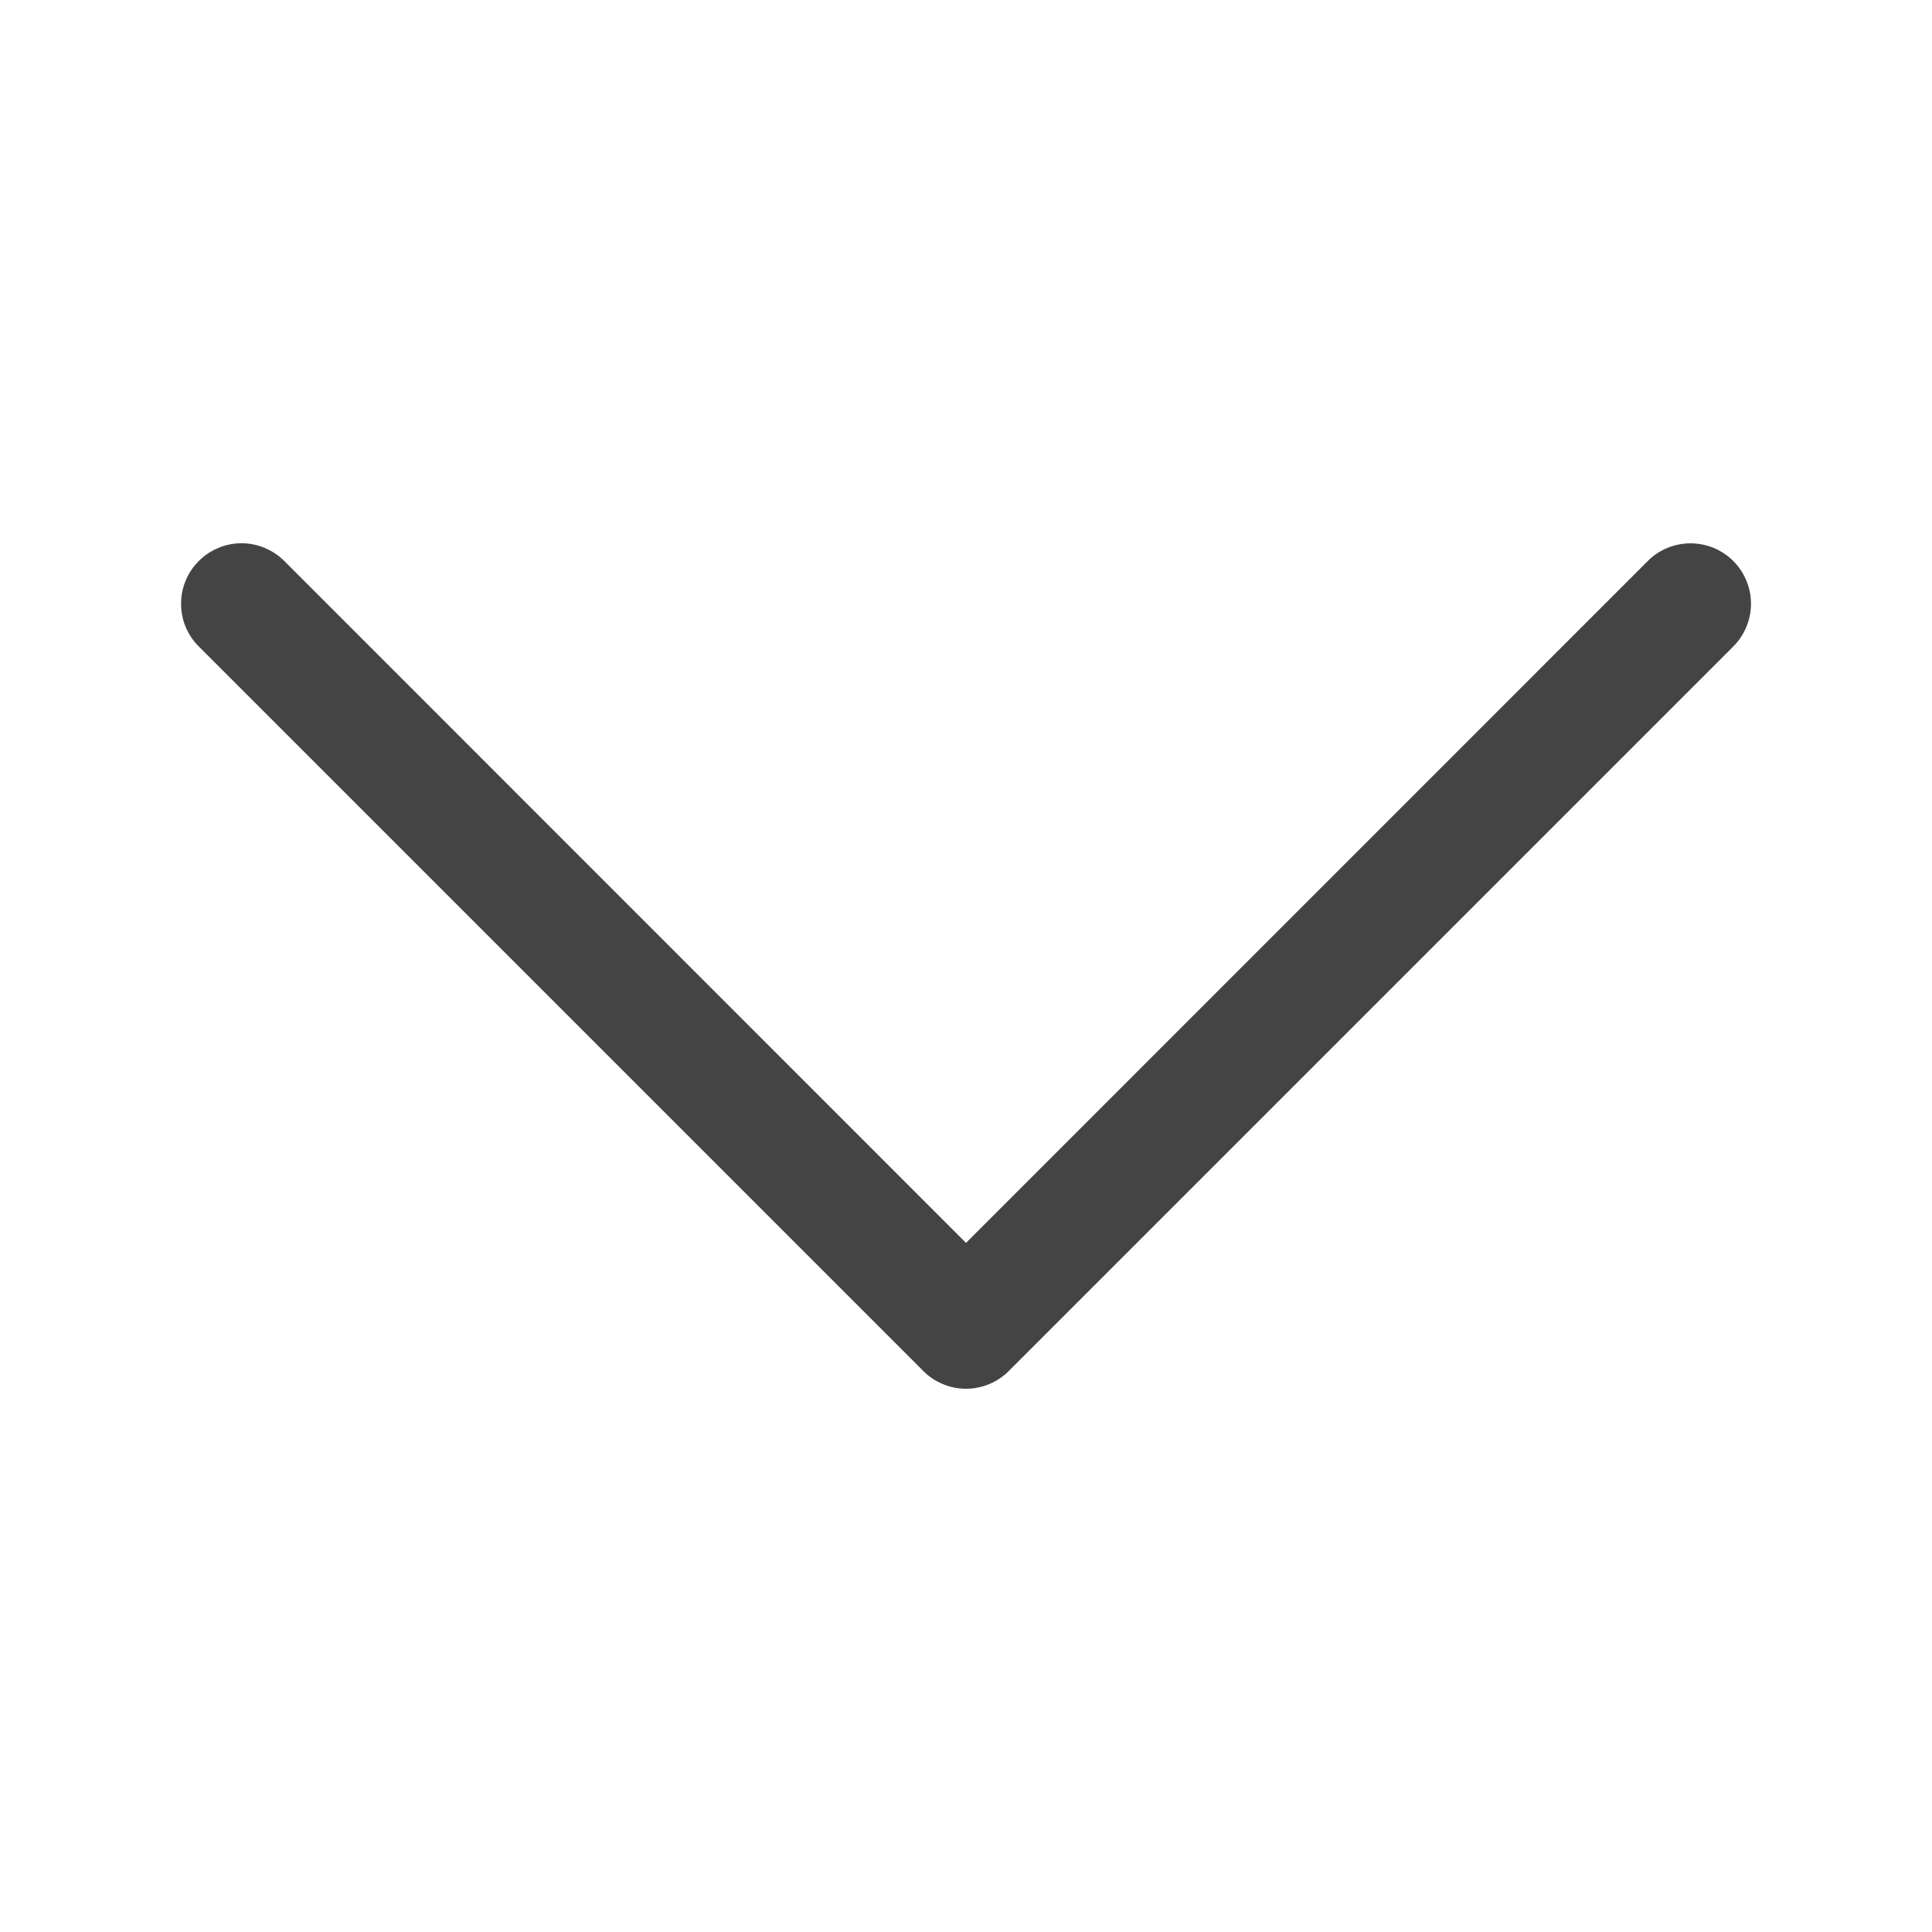 <svg width="22" height="22" viewBox="0 0 22 22" fill="none" xmlns="http://www.w3.org/2000/svg">
<path fill-rule="evenodd" clip-rule="evenodd" d="M2.264 6.388C2.327 6.324 2.403 6.274 2.487 6.239C2.57 6.204 2.66 6.186 2.75 6.186C2.841 6.186 2.93 6.204 3.014 6.239C3.097 6.274 3.173 6.324 3.237 6.388L11 14.153L18.764 6.388C18.827 6.324 18.903 6.274 18.987 6.239C19.07 6.205 19.16 6.187 19.25 6.187C19.341 6.187 19.43 6.205 19.514 6.239C19.597 6.274 19.673 6.324 19.737 6.388C19.801 6.452 19.852 6.528 19.886 6.612C19.921 6.695 19.939 6.785 19.939 6.875C19.939 6.965 19.921 7.055 19.886 7.138C19.852 7.222 19.801 7.298 19.737 7.362L11.487 15.612C11.423 15.676 11.347 15.727 11.264 15.761C11.18 15.796 11.091 15.814 11 15.814C10.91 15.814 10.82 15.796 10.737 15.761C10.653 15.727 10.577 15.676 10.514 15.612L2.264 7.362C2.199 7.298 2.149 7.222 2.114 7.139C2.079 7.055 2.062 6.965 2.062 6.875C2.062 6.785 2.079 6.695 2.114 6.612C2.149 6.528 2.199 6.452 2.264 6.388Z" fill="#444444"/>
</svg>
